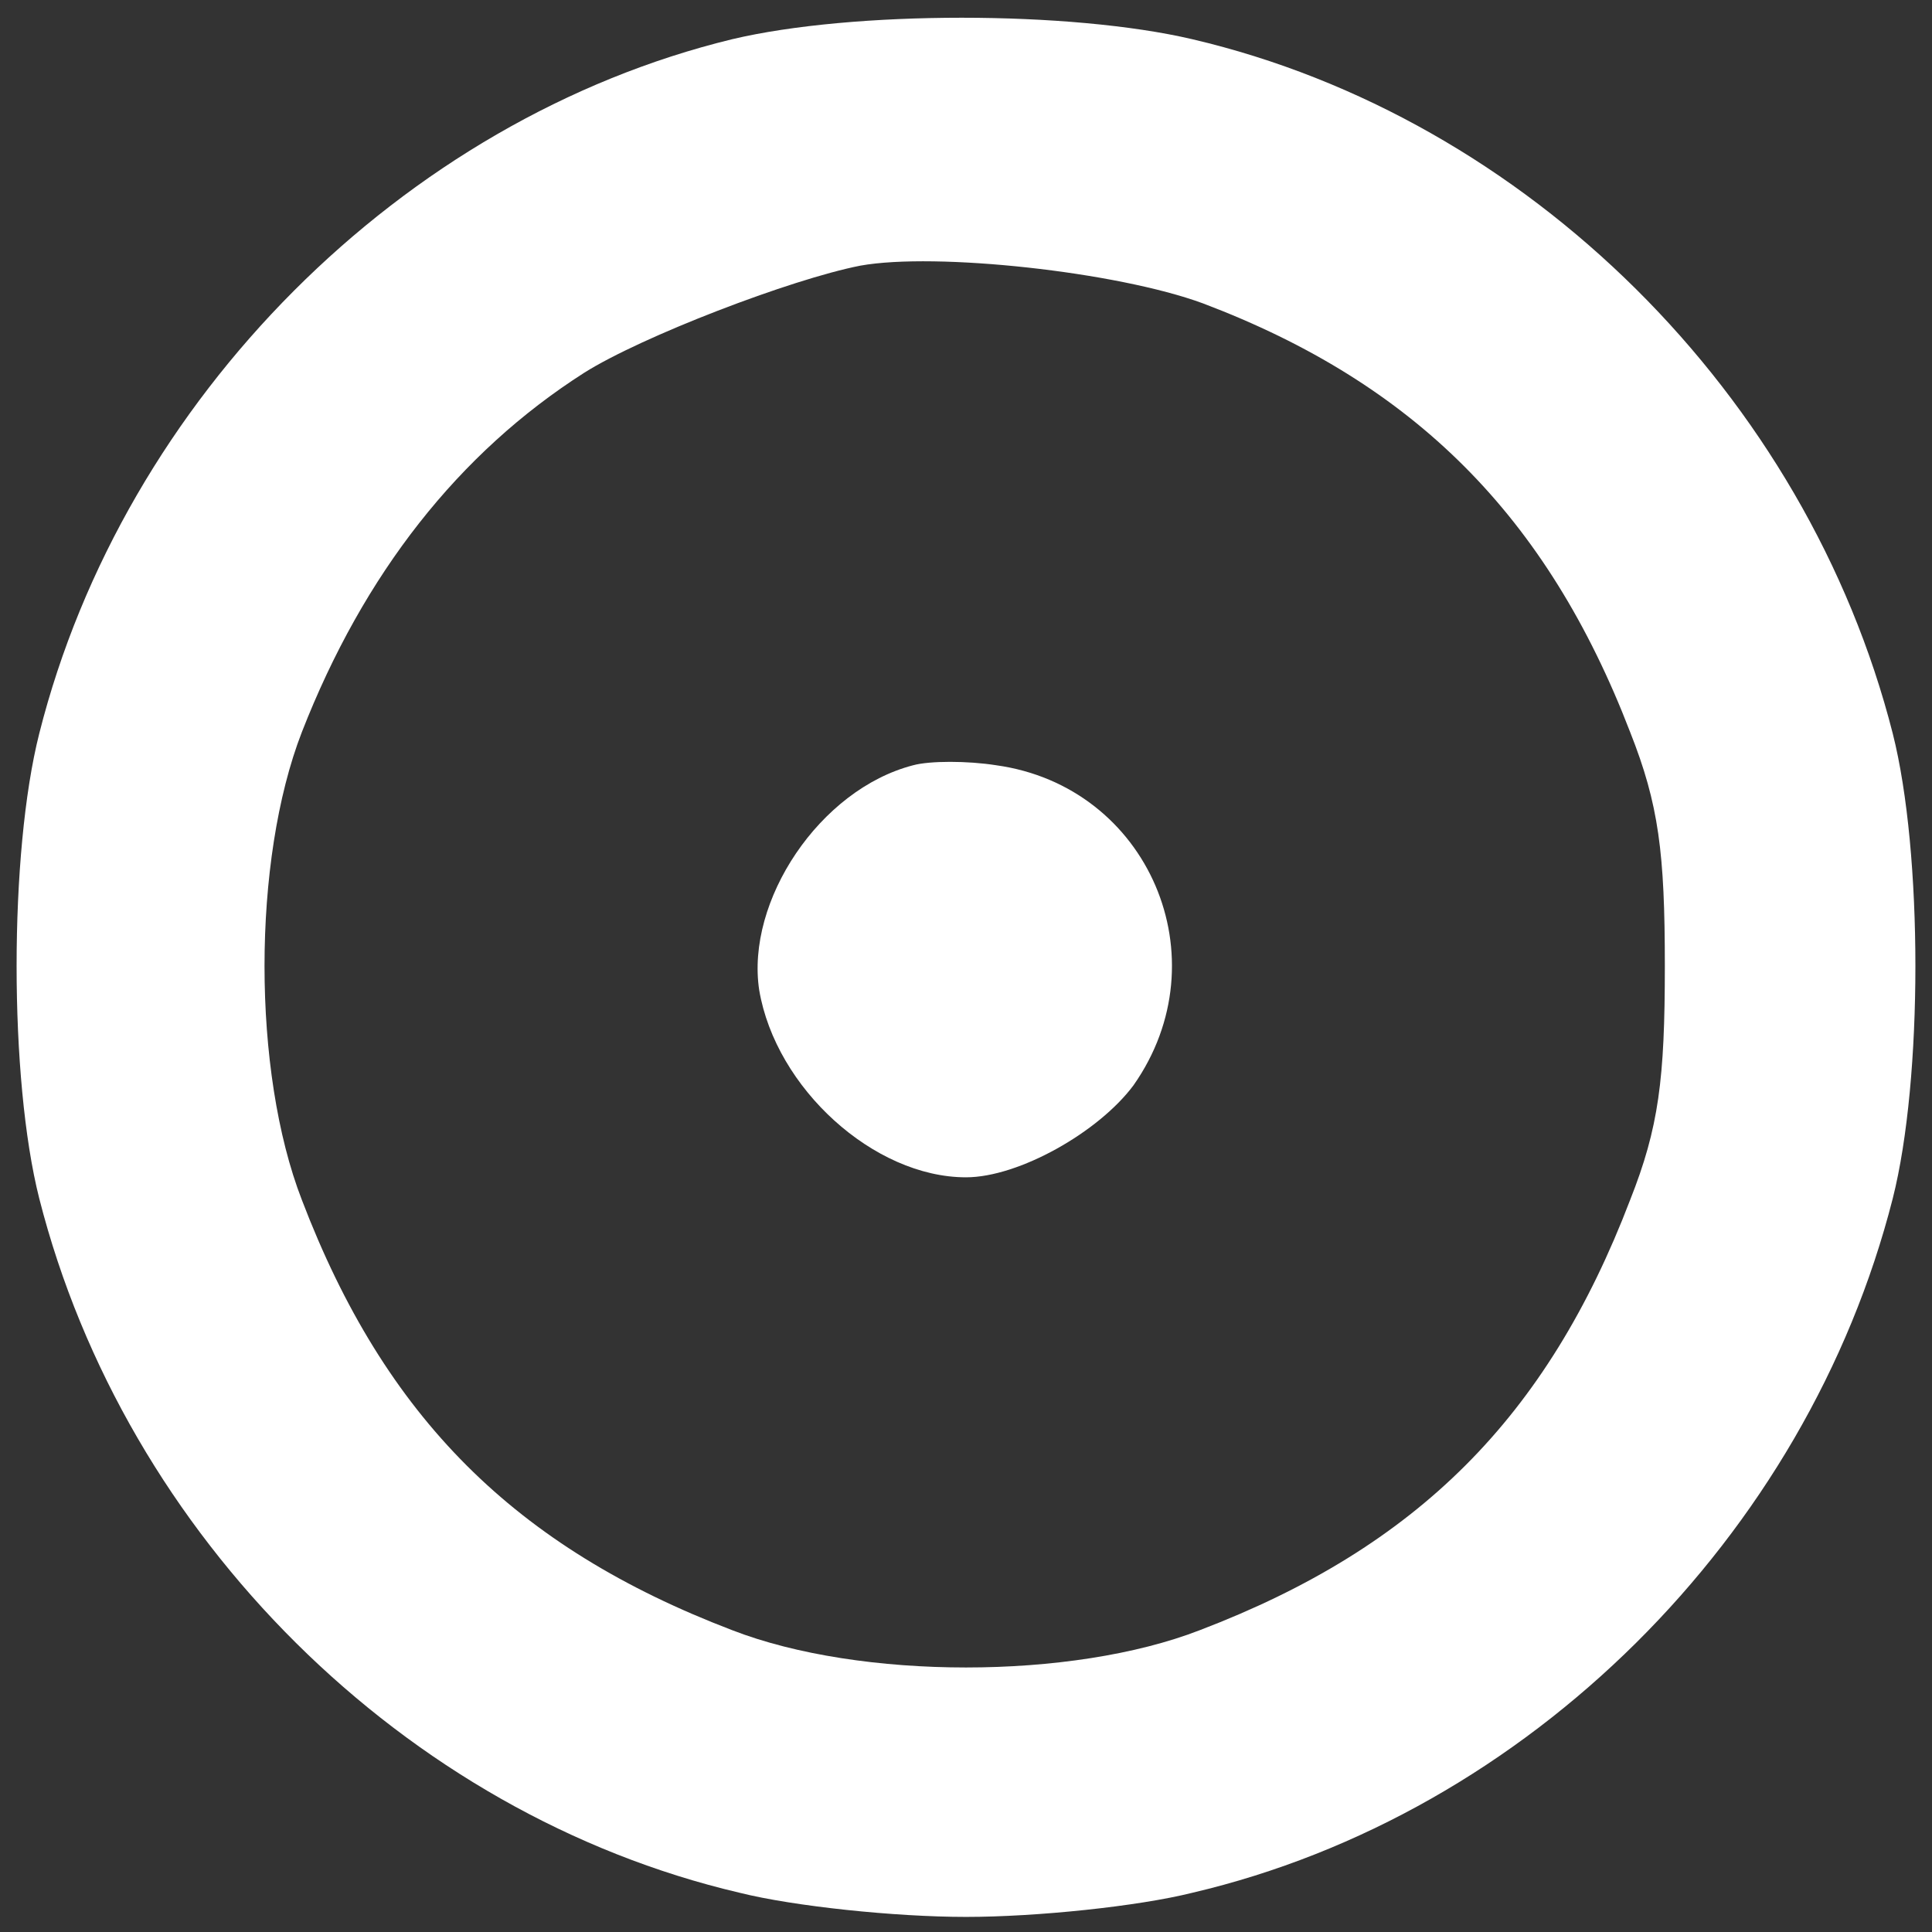 <?xml version="1.0" standalone="no"?>
<!DOCTYPE svg PUBLIC "-//W3C//DTD SVG 20010904//EN" "http://www.w3.org/TR/2001/REC-SVG-20010904/DTD/svg10.dtd">
<svg version="1.0" xmlns="http://www.w3.org/2000/svg" width="64px" height="64px" viewBox="0 0 128 128" preserveAspectRatio="xMidYMid meet">
<rect x="0" y="0" width="128" height="128" fill="#333333" stroke="none"/>
<g transform="translate(0,128) scale(0.1,-0.1)" fill="#FFFFFF" stroke="none">
<path d="M485 1254 c-218 -53 -403 -238 -459 -460 -20 -79 -20 -229 0 -308 57
-224 242 -408 464 -460 36 -9 103 -16 150 -16 47 0 114 7 150 16 222 52 407
236 464 460 20 79 20 229 0 308 -57 224 -242 408 -464 460 -81 19 -225 19
-305 0z m312 -175 c140 -53 228 -141 283 -284 19 -48 23 -80 23 -155 0 -75 -4
-107 -23 -155 -55 -144 -141 -230 -285 -285 -85 -33 -225 -33 -310 0 -144 55
-230 141 -285 285 -33 85 -33 225 0 310 41 105 104 185 187 238 38 24 137 62
183 71 50 9 170 -4 227 -25z"/>
<path d="M605 773 c-62 -16 -111 -90 -102 -149 11 -65 76 -124 137 -124 35 0
88 30 111 61 59 84 10 198 -91 212 -19 3 -44 3 -55 0z"/>
</g>
</svg>
